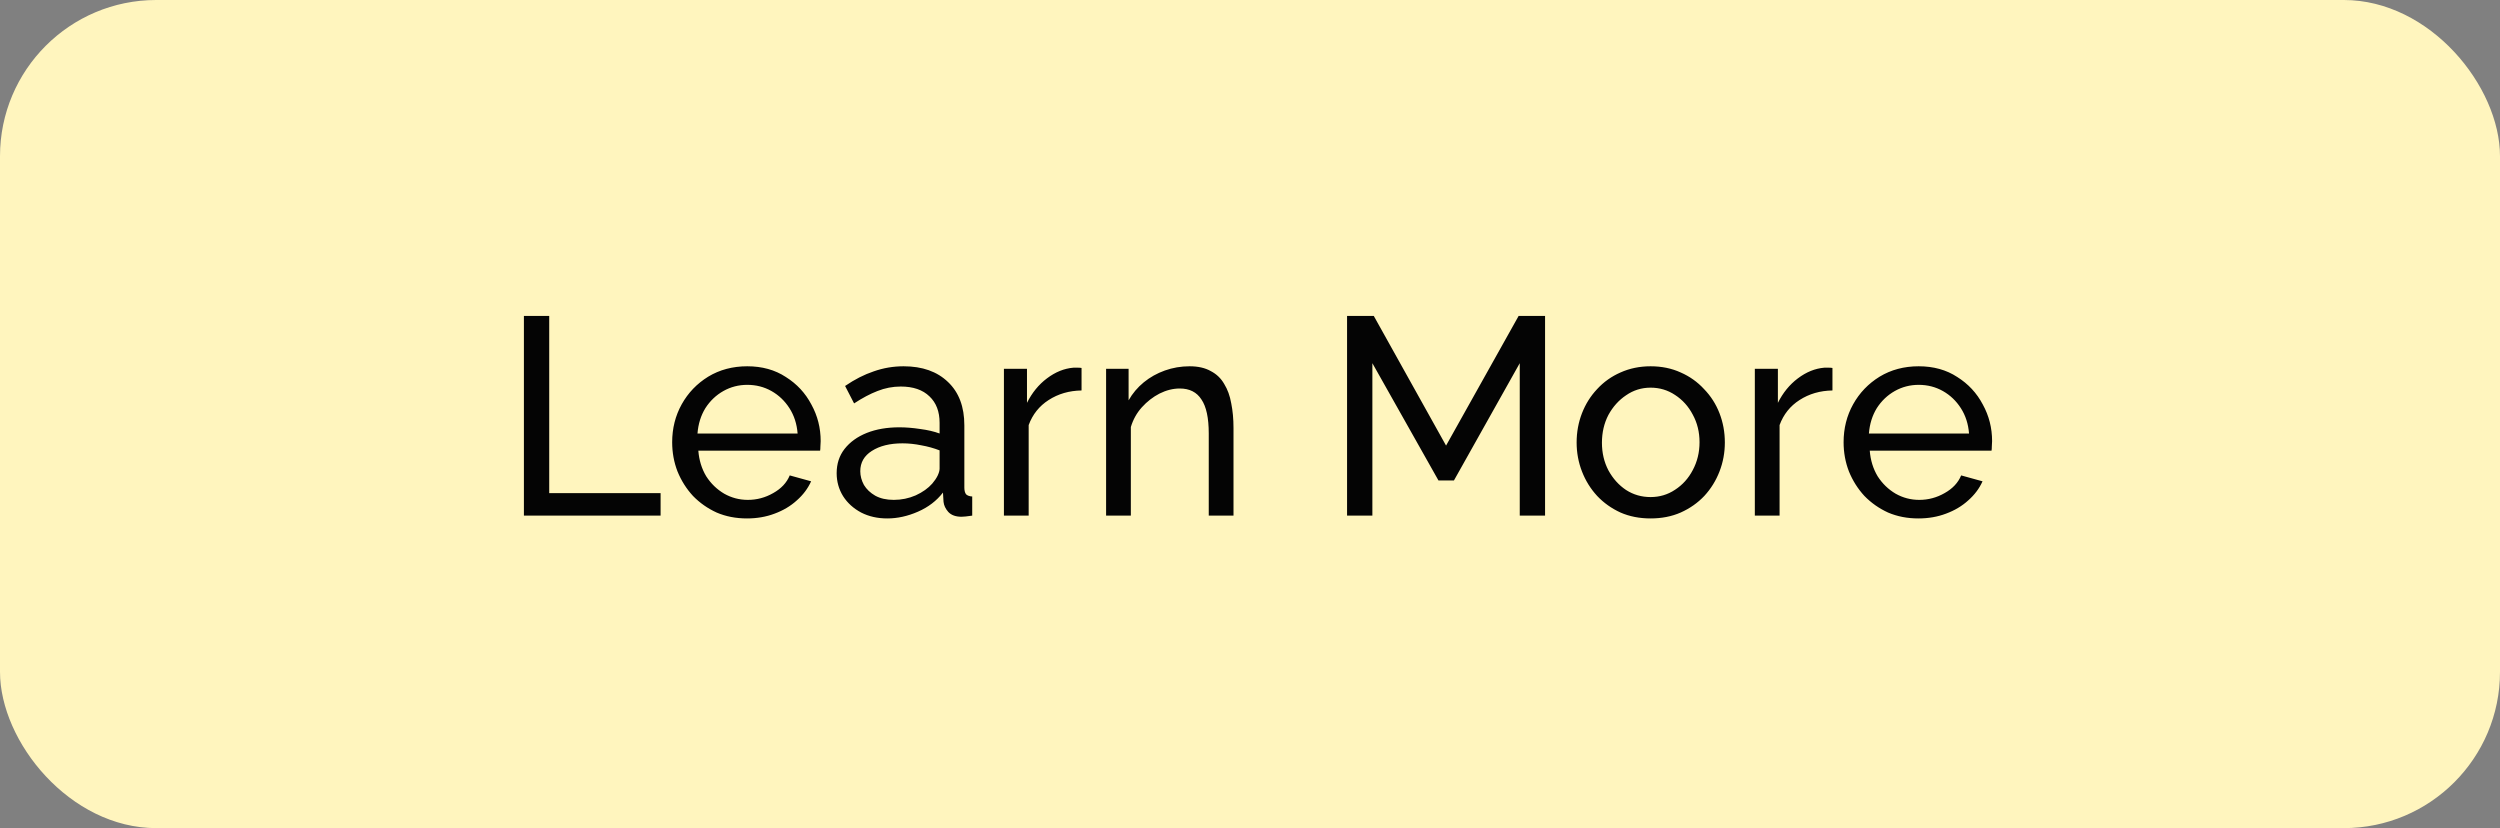 <svg width="160" height="53" viewBox="0 0 160 53" fill="none" xmlns="http://www.w3.org/2000/svg">
<rect x="0" y="0" width="160" height="53" fill="#808080" stroke="none"/>
<rect width="160" height="53" rx="10" fill="#FFF5BE"/>
<path d="M33.53 33V20.22H35.15V31.56H42.278V33H33.53ZM47.807 33.18C47.099 33.18 46.451 33.054 45.863 32.802C45.287 32.538 44.783 32.184 44.351 31.74C43.931 31.284 43.601 30.762 43.361 30.174C43.133 29.586 43.019 28.962 43.019 28.302C43.019 27.414 43.223 26.604 43.631 25.872C44.039 25.14 44.603 24.552 45.323 24.108C46.055 23.664 46.889 23.442 47.825 23.442C48.773 23.442 49.595 23.67 50.291 24.126C50.999 24.57 51.545 25.158 51.929 25.89C52.325 26.61 52.523 27.39 52.523 28.23C52.523 28.35 52.517 28.47 52.505 28.59C52.505 28.698 52.499 28.782 52.487 28.842H44.693C44.741 29.454 44.909 30 45.197 30.48C45.497 30.948 45.881 31.32 46.349 31.596C46.817 31.86 47.321 31.992 47.861 31.992C48.437 31.992 48.977 31.848 49.481 31.56C49.997 31.272 50.351 30.894 50.543 30.426L51.911 30.804C51.707 31.26 51.401 31.668 50.993 32.028C50.597 32.388 50.123 32.67 49.571 32.874C49.031 33.078 48.443 33.18 47.807 33.18ZM44.639 27.744H51.047C50.999 27.132 50.825 26.592 50.525 26.124C50.225 25.656 49.841 25.29 49.373 25.026C48.905 24.762 48.389 24.63 47.825 24.63C47.273 24.63 46.763 24.762 46.295 25.026C45.827 25.29 45.443 25.656 45.143 26.124C44.855 26.592 44.687 27.132 44.639 27.744ZM53.546 30.282C53.546 29.682 53.714 29.166 54.05 28.734C54.398 28.29 54.872 27.948 55.472 27.708C56.072 27.468 56.768 27.348 57.56 27.348C57.98 27.348 58.424 27.384 58.892 27.456C59.36 27.516 59.774 27.612 60.134 27.744V27.06C60.134 26.34 59.918 25.776 59.486 25.368C59.054 24.948 58.442 24.738 57.65 24.738C57.134 24.738 56.636 24.834 56.156 25.026C55.688 25.206 55.19 25.47 54.662 25.818L54.086 24.702C54.698 24.282 55.31 23.97 55.922 23.766C56.534 23.55 57.17 23.442 57.83 23.442C59.03 23.442 59.978 23.778 60.674 24.45C61.37 25.11 61.718 26.034 61.718 27.222V31.2C61.718 31.392 61.754 31.536 61.826 31.632C61.91 31.716 62.042 31.764 62.222 31.776V33C62.066 33.024 61.928 33.042 61.808 33.054C61.7 33.066 61.61 33.072 61.538 33.072C61.166 33.072 60.884 32.97 60.692 32.766C60.512 32.562 60.41 32.346 60.386 32.118L60.35 31.524C59.942 32.052 59.408 32.46 58.748 32.748C58.088 33.036 57.434 33.18 56.786 33.18C56.162 33.18 55.604 33.054 55.112 32.802C54.62 32.538 54.236 32.19 53.96 31.758C53.684 31.314 53.546 30.822 53.546 30.282ZM59.666 30.948C59.81 30.78 59.924 30.612 60.008 30.444C60.092 30.264 60.134 30.114 60.134 29.994V28.824C59.762 28.68 59.372 28.572 58.964 28.5C58.556 28.416 58.154 28.374 57.758 28.374C56.954 28.374 56.3 28.536 55.796 28.86C55.304 29.172 55.058 29.604 55.058 30.156C55.058 30.456 55.136 30.75 55.292 31.038C55.46 31.314 55.7 31.542 56.012 31.722C56.336 31.902 56.732 31.992 57.2 31.992C57.692 31.992 58.16 31.896 58.604 31.704C59.048 31.5 59.402 31.248 59.666 30.948ZM69.219 24.99C68.427 25.002 67.725 25.206 67.113 25.602C66.513 25.986 66.087 26.52 65.835 27.204V33H64.251V23.604H65.727V25.782C66.051 25.134 66.477 24.612 67.005 24.216C67.545 23.808 68.109 23.58 68.697 23.532C68.817 23.532 68.919 23.532 69.003 23.532C69.087 23.532 69.159 23.538 69.219 23.55V24.99ZM78.944 33H77.36V27.744C77.36 26.748 77.204 26.022 76.892 25.566C76.592 25.098 76.13 24.864 75.506 24.864C75.074 24.864 74.642 24.972 74.21 25.188C73.79 25.404 73.412 25.698 73.076 26.07C72.752 26.43 72.518 26.85 72.374 27.33V33H70.79V23.604H72.23V25.62C72.482 25.176 72.806 24.792 73.202 24.468C73.598 24.144 74.048 23.892 74.552 23.712C75.056 23.532 75.584 23.442 76.136 23.442C76.676 23.442 77.126 23.544 77.486 23.748C77.858 23.94 78.146 24.216 78.35 24.576C78.566 24.924 78.716 25.338 78.8 25.818C78.896 26.298 78.944 26.82 78.944 27.384V33ZM97.264 33V23.244L93.052 30.75H92.062L87.832 23.244V33H86.212V20.22H87.922L92.548 28.518L97.192 20.22H98.884V33H97.264ZM105.638 33.18C104.93 33.18 104.288 33.054 103.712 32.802C103.136 32.538 102.638 32.184 102.218 31.74C101.798 31.284 101.474 30.762 101.246 30.174C101.018 29.586 100.904 28.968 100.904 28.32C100.904 27.66 101.018 27.036 101.246 26.448C101.474 25.86 101.798 25.344 102.218 24.9C102.638 24.444 103.136 24.09 103.712 23.838C104.3 23.574 104.942 23.442 105.638 23.442C106.346 23.442 106.988 23.574 107.564 23.838C108.14 24.09 108.638 24.444 109.058 24.9C109.49 25.344 109.82 25.86 110.048 26.448C110.276 27.036 110.39 27.66 110.39 28.32C110.39 28.968 110.276 29.586 110.048 30.174C109.82 30.762 109.496 31.284 109.076 31.74C108.656 32.184 108.152 32.538 107.564 32.802C106.988 33.054 106.346 33.18 105.638 33.18ZM102.524 28.338C102.524 28.986 102.662 29.574 102.938 30.102C103.226 30.63 103.604 31.05 104.072 31.362C104.54 31.662 105.062 31.812 105.638 31.812C106.214 31.812 106.736 31.656 107.204 31.344C107.684 31.032 108.062 30.612 108.338 30.084C108.626 29.544 108.77 28.95 108.77 28.302C108.77 27.654 108.626 27.066 108.338 26.538C108.062 26.01 107.684 25.59 107.204 25.278C106.736 24.966 106.214 24.81 105.638 24.81C105.062 24.81 104.54 24.972 104.072 25.296C103.604 25.608 103.226 26.028 102.938 26.556C102.662 27.084 102.524 27.678 102.524 28.338ZM117.277 24.99C116.485 25.002 115.783 25.206 115.171 25.602C114.571 25.986 114.145 26.52 113.893 27.204V33H112.309V23.604H113.785V25.782C114.109 25.134 114.535 24.612 115.063 24.216C115.603 23.808 116.167 23.58 116.755 23.532C116.875 23.532 116.977 23.532 117.061 23.532C117.145 23.532 117.217 23.538 117.277 23.55V24.99ZM122.778 33.18C122.07 33.18 121.422 33.054 120.834 32.802C120.258 32.538 119.754 32.184 119.322 31.74C118.902 31.284 118.572 30.762 118.332 30.174C118.104 29.586 117.99 28.962 117.99 28.302C117.99 27.414 118.194 26.604 118.602 25.872C119.01 25.14 119.574 24.552 120.294 24.108C121.026 23.664 121.86 23.442 122.796 23.442C123.744 23.442 124.566 23.67 125.262 24.126C125.97 24.57 126.516 25.158 126.9 25.89C127.296 26.61 127.494 27.39 127.494 28.23C127.494 28.35 127.488 28.47 127.476 28.59C127.476 28.698 127.47 28.782 127.458 28.842H119.664C119.712 29.454 119.88 30 120.168 30.48C120.468 30.948 120.852 31.32 121.32 31.596C121.788 31.86 122.292 31.992 122.832 31.992C123.408 31.992 123.948 31.848 124.452 31.56C124.968 31.272 125.322 30.894 125.514 30.426L126.882 30.804C126.678 31.26 126.372 31.668 125.964 32.028C125.568 32.388 125.094 32.67 124.542 32.874C124.002 33.078 123.414 33.18 122.778 33.18ZM119.61 27.744H126.018C125.97 27.132 125.796 26.592 125.496 26.124C125.196 25.656 124.812 25.29 124.344 25.026C123.876 24.762 123.36 24.63 122.796 24.63C122.244 24.63 121.734 24.762 121.266 25.026C120.798 25.29 120.414 25.656 120.114 26.124C119.826 26.592 119.658 27.132 119.61 27.744Z" fill="#040404"/>
</svg>
